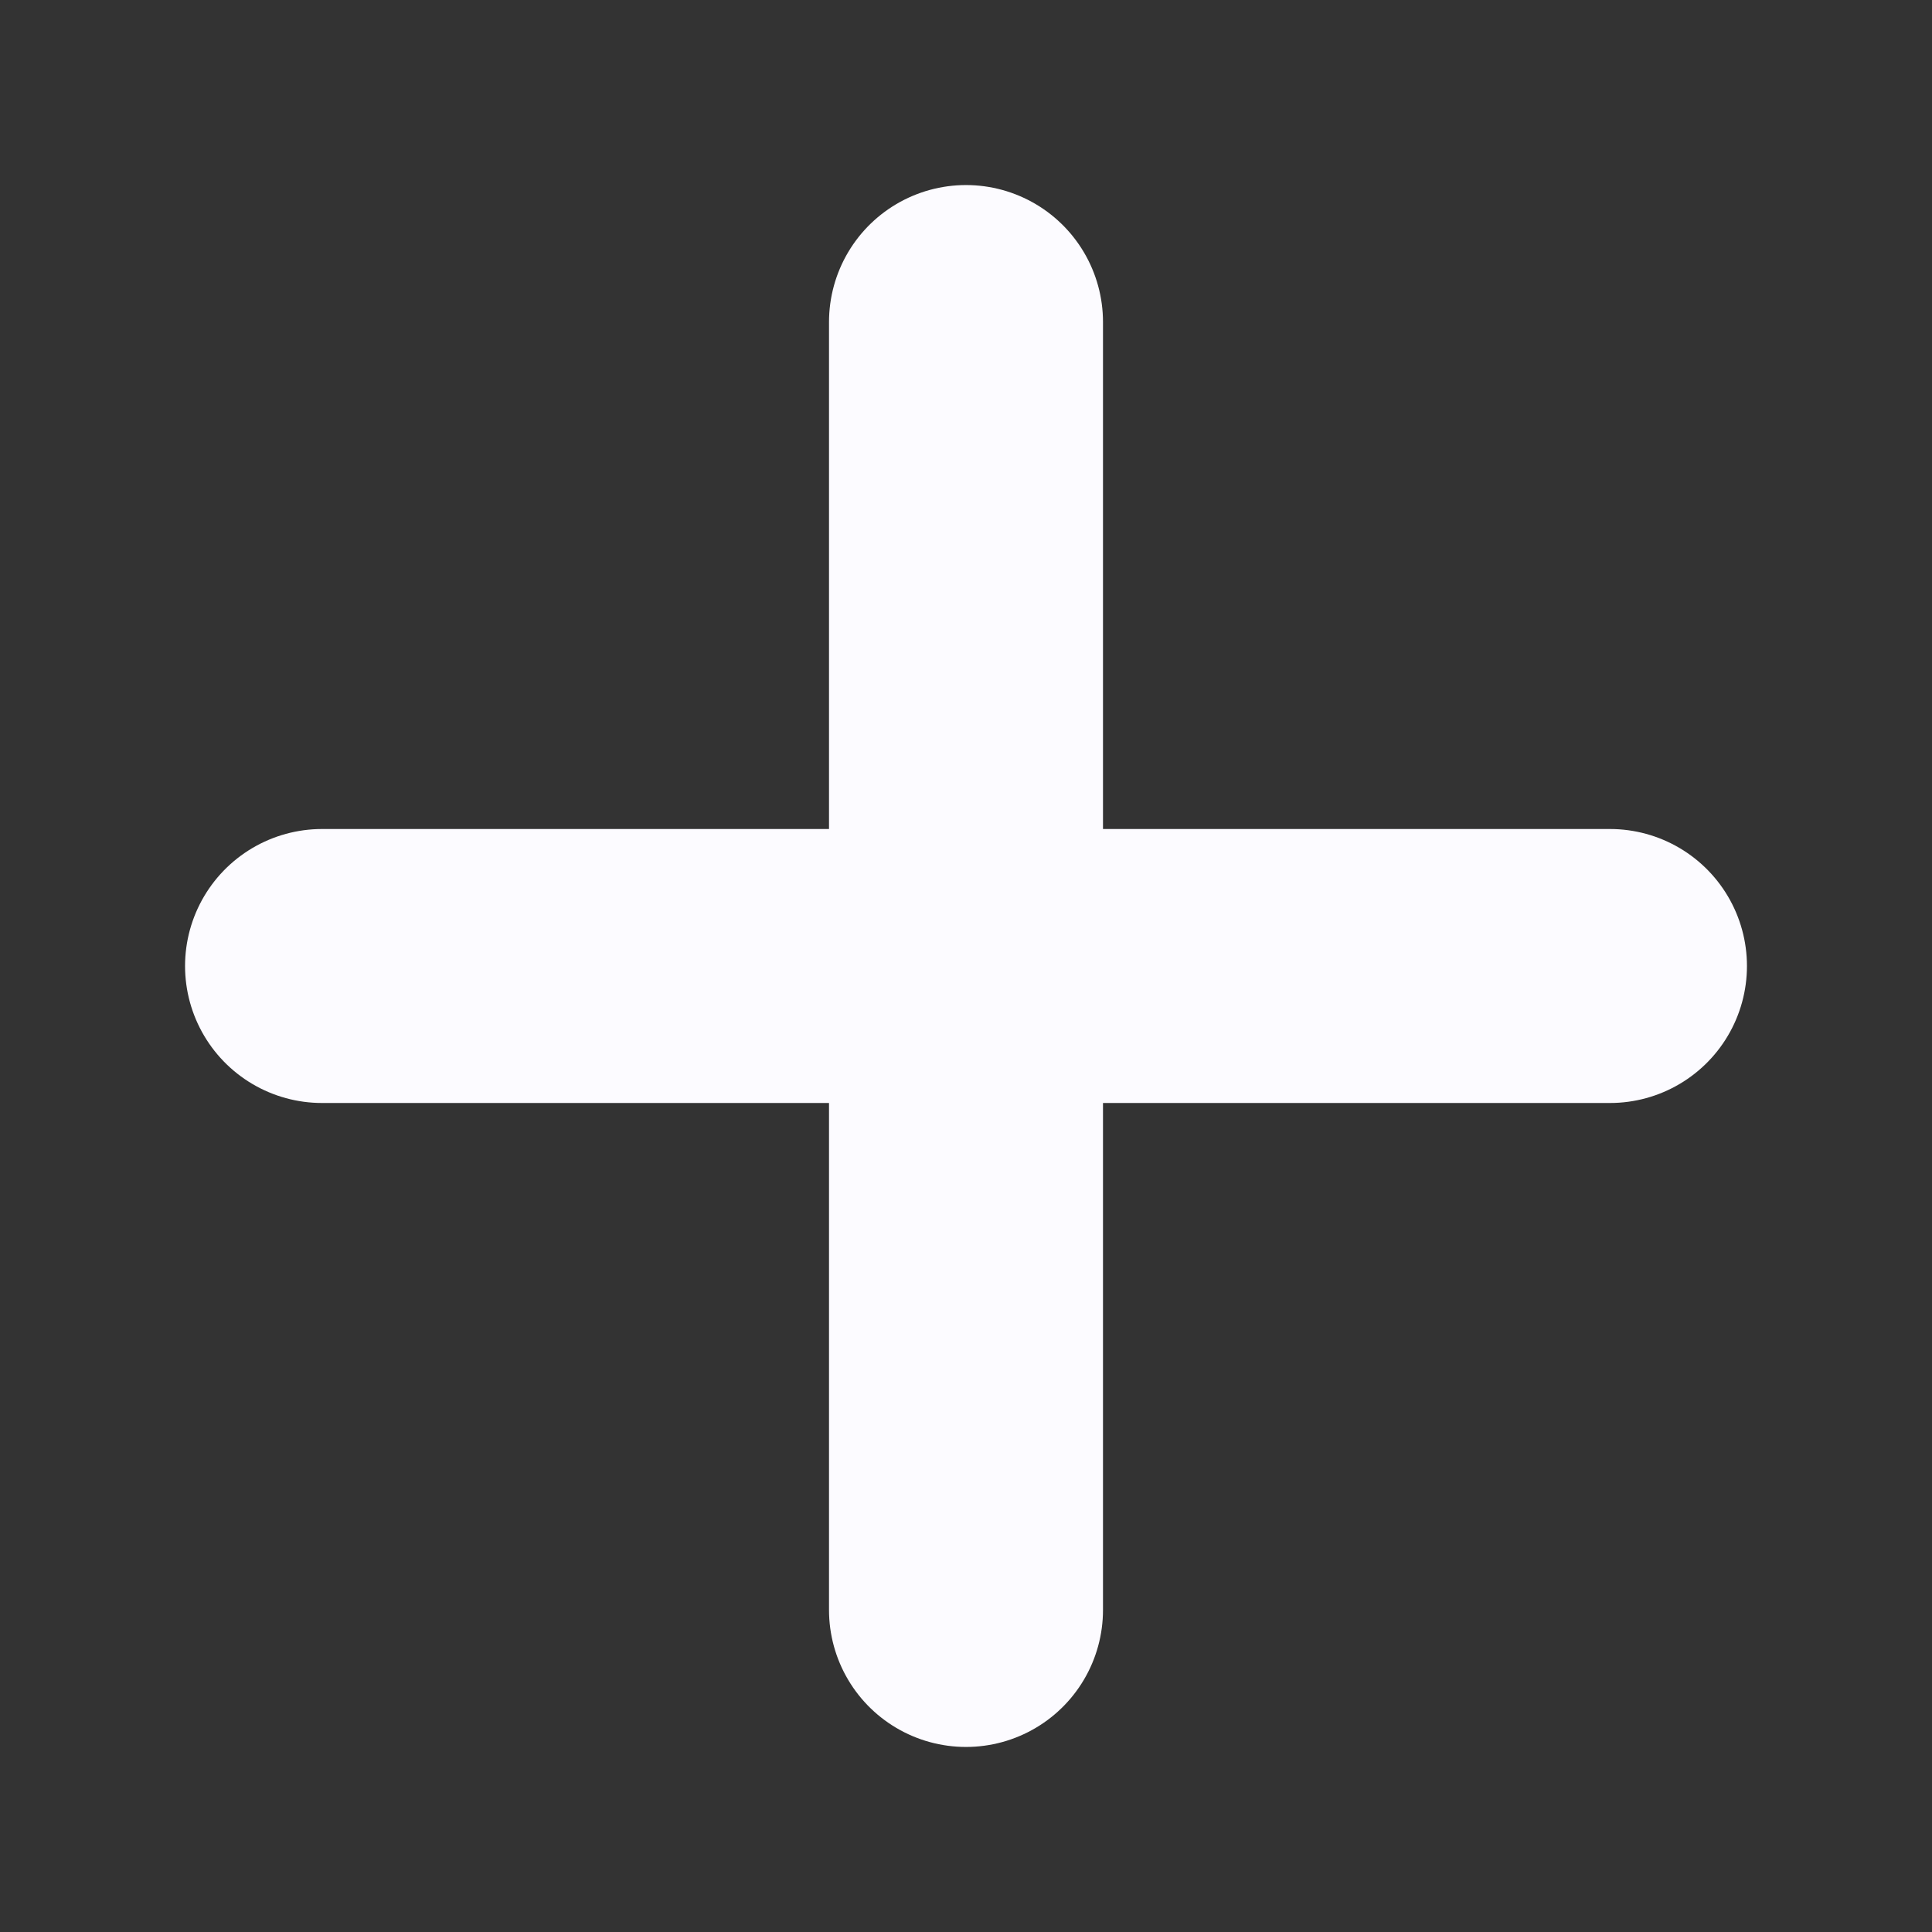 <svg width="16" height="16" viewBox="0 0 16 16" fill="none" xmlns="http://www.w3.org/2000/svg">
<rect x="0" y="0" width="16" height="16" fill="#333333" stroke="none"/>
<path d="M8 13.333V8M8 8V2.667M8 8H13.333M8 8H2.667" stroke="#FCFBFF" stroke-width="2.269" stroke-linecap="round"/>
</svg>
